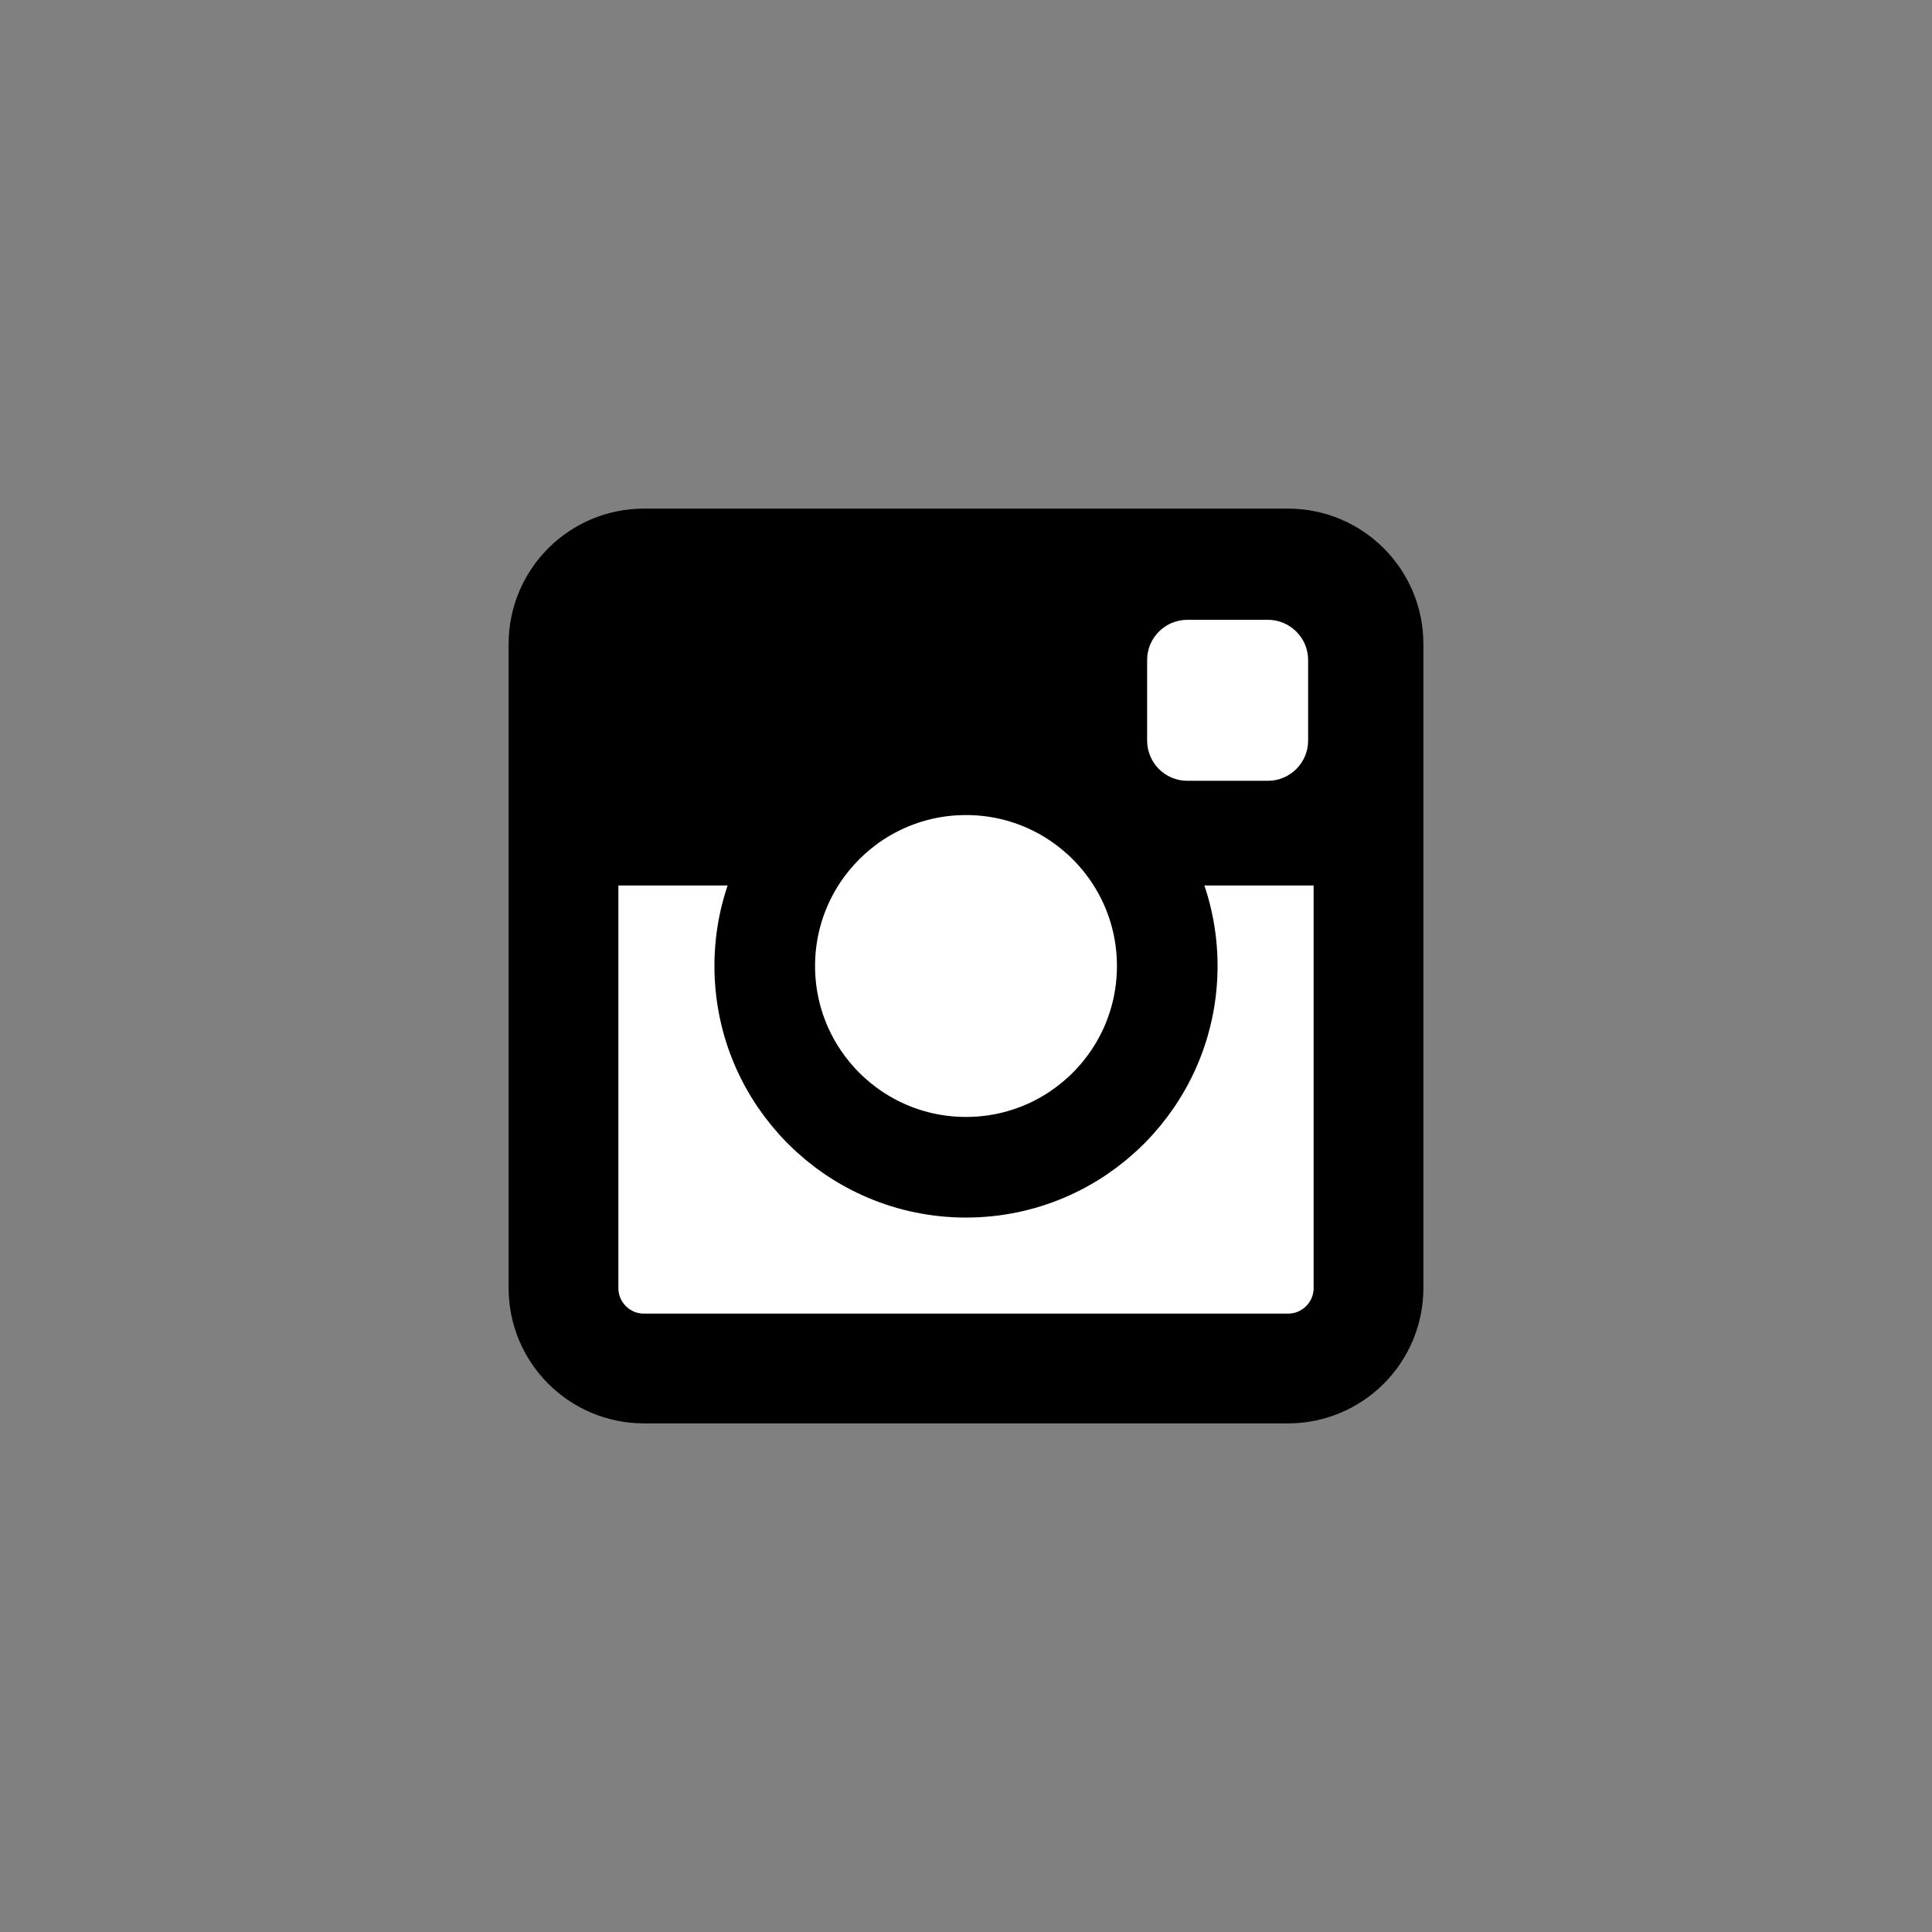 <?xml version="1.0" encoding="utf-8"?>
<!-- Generator: Adobe Illustrator 19.1.0, SVG Export Plug-In . SVG Version: 6.00 Build 0)  -->
<svg version="1.1" id="XMLID_8_" xmlns="http://www.w3.org/2000/svg" xmlns:xlink="http://www.w3.org/1999/xlink" x="0px" y="0px"
	 viewBox="0 0 48 48" enable-background="new 0 0 48 48" xml:space="preserve">
<rect x="0" y="0" width="48" height="48" fill="#808080" stroke="none"/>
<g id="social-instagram">
	<rect id="_x2E_svg_305_" x="0" y="0" fill="none" width="48" height="48"/>
	<path fill-rule="evenodd" clip-rule="evenodd" fill="#FFFFFF" stroke="#000000" stroke-width="2.727" stroke-miterlimit="10" d="
		M32,34H16c-1.105,0-2-0.895-2-2V16c0-1.105,0.895-2,2-2h16c1.105,0,2,0.895,2,2v16C34,33.105,33.105,34,32,34z"/>
	<path fill-rule="evenodd" clip-rule="evenodd" d="M34,22H14v-6c0-1.105,0.895-2,2-2h16c1.105,0,2,0.895,2,2V22z"/>
	
		<circle fill-rule="evenodd" clip-rule="evenodd" fill="#FFFFFF" stroke="#000000" stroke-width="2.5" stroke-miterlimit="10" cx="24" cy="24" r="5"/>
	<path fill-rule="evenodd" clip-rule="evenodd" fill="#FFFFFF" d="M31.5,19.399h-2c-0.552,0-1-0.448-1-1v-2c0-0.552,0.448-1,1-1
		h2c0.552,0,1,0.448,1,1v2C32.5,18.951,32.052,19.399,31.5,19.399z"/>
</g>
</svg>
